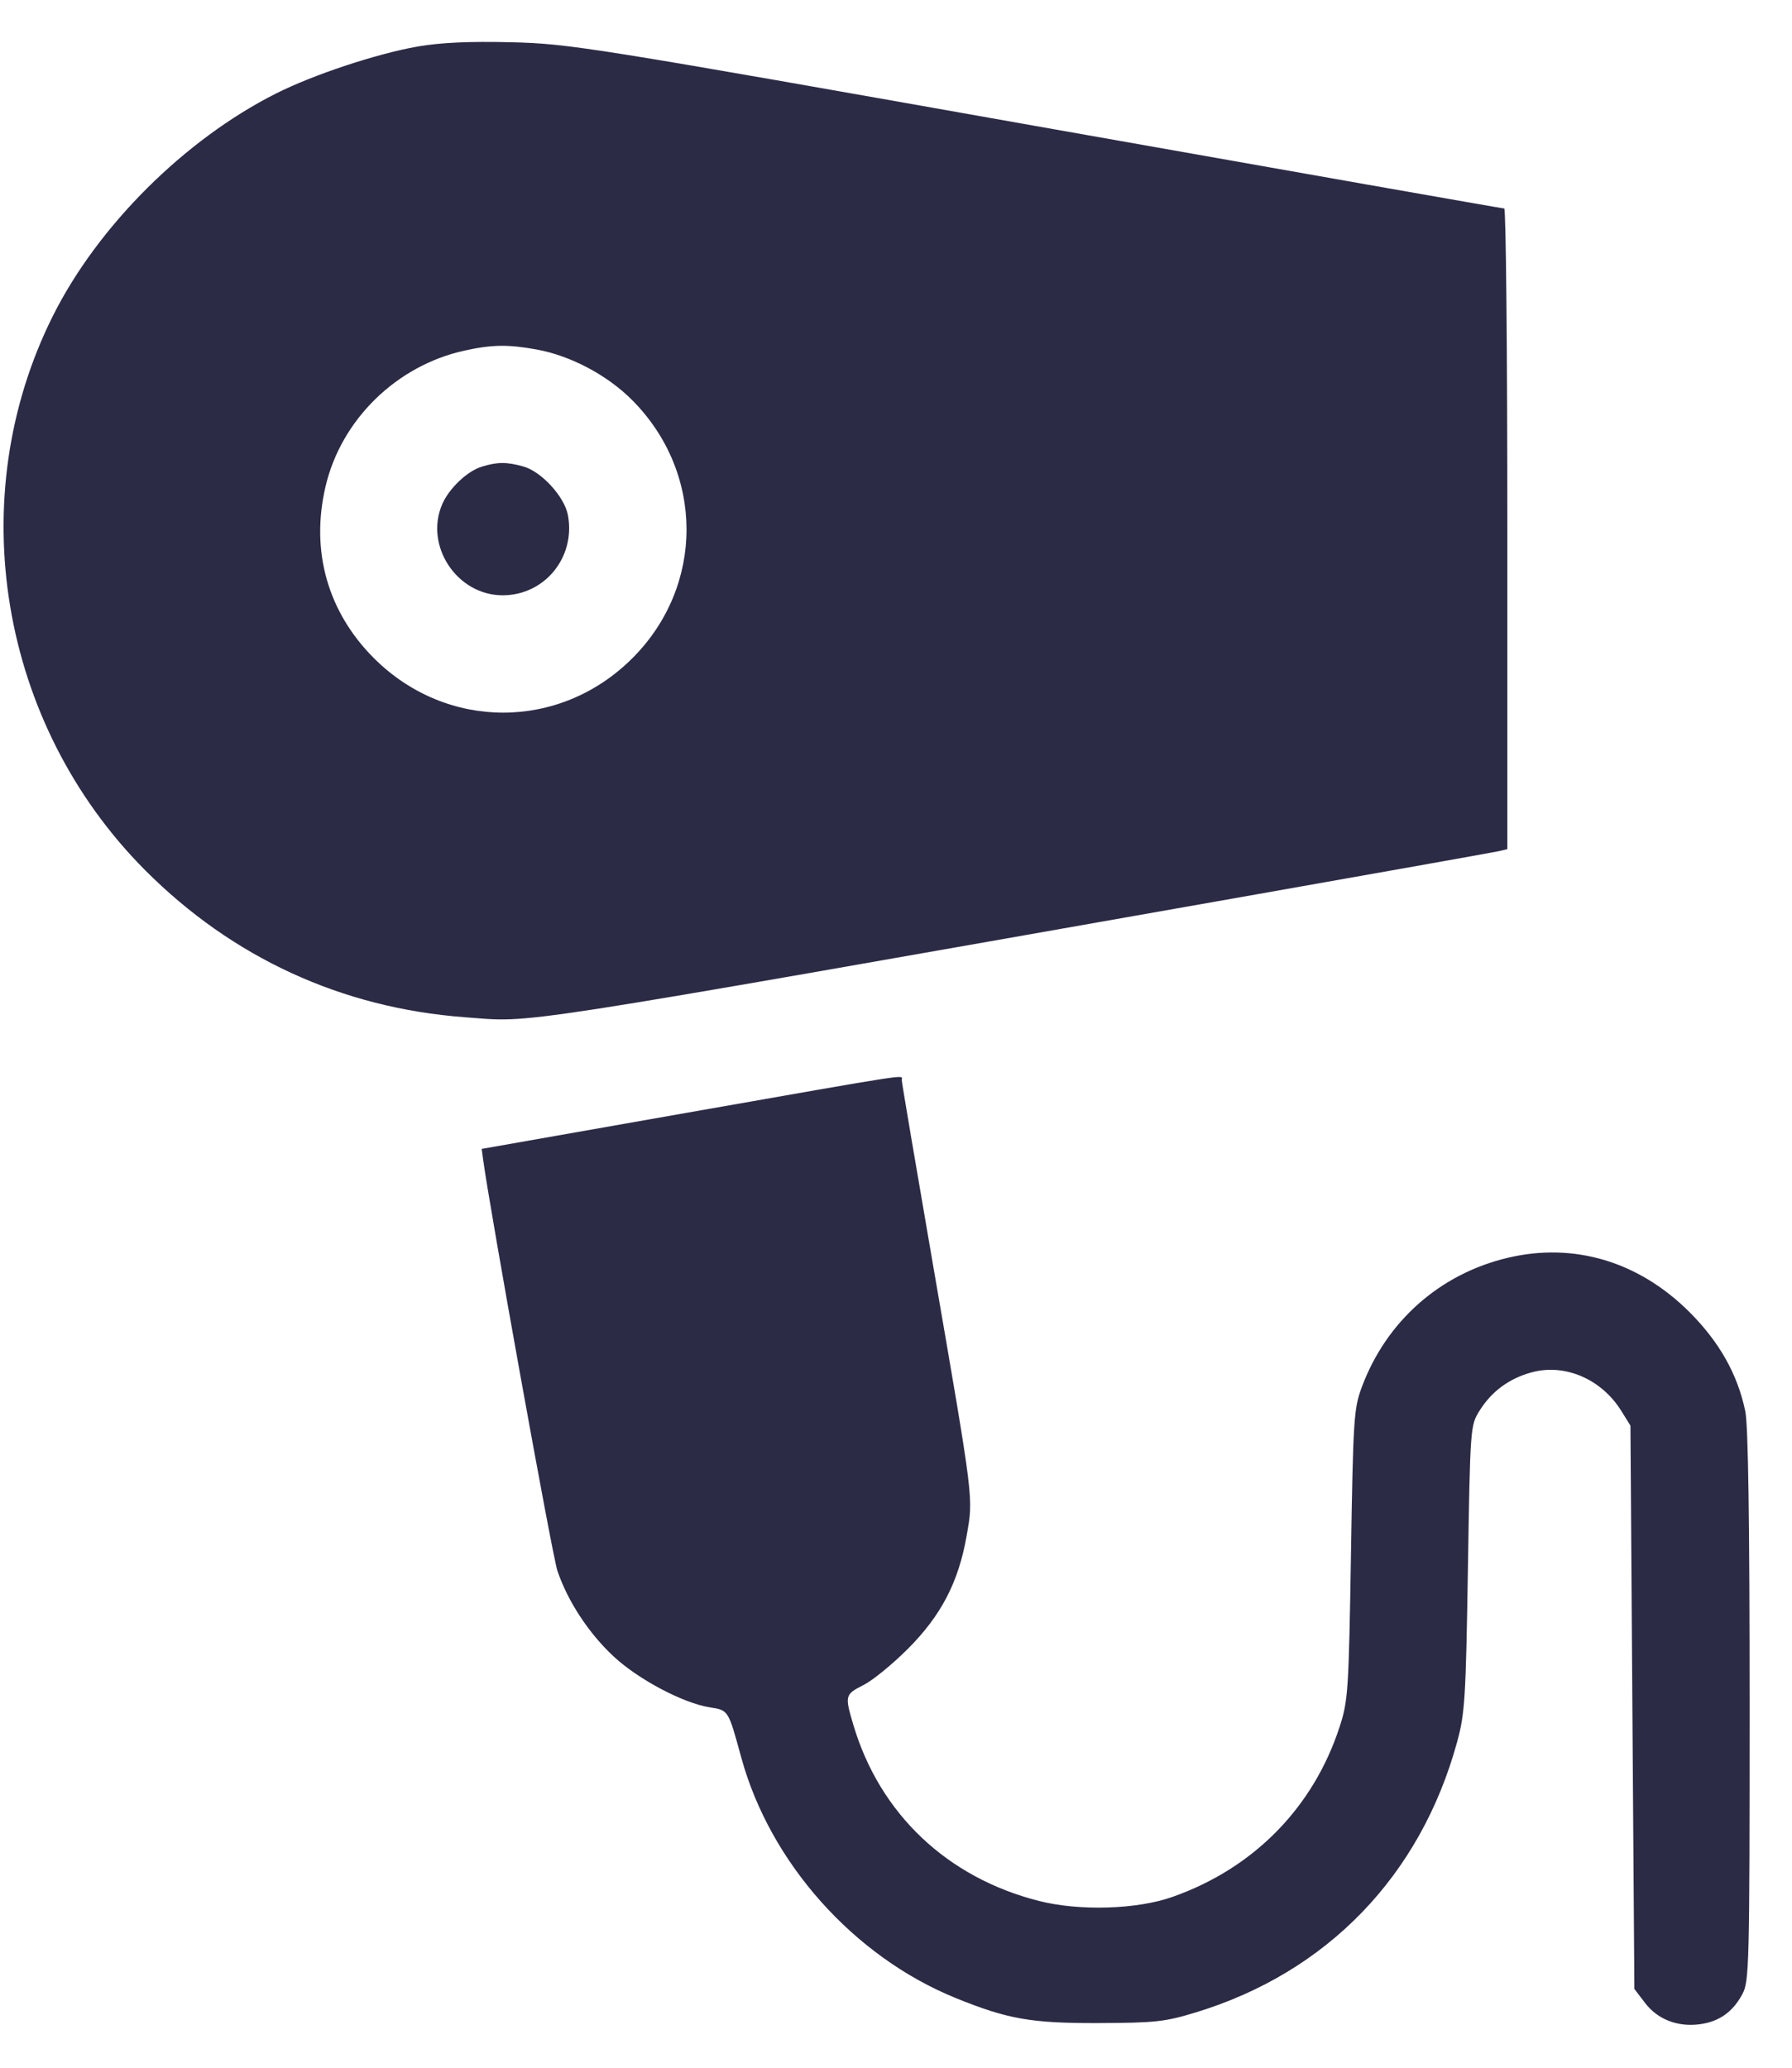 <?xml version="1.0" encoding="UTF-8" standalone="no"?><svg width='26' height='30' viewBox='0 0 26 30' fill='none' xmlns='http://www.w3.org/2000/svg'>
<path fill-rule='evenodd' clip-rule='evenodd' d='M6.059 0.675C5.463 0.78 4.548 1.083 4.004 1.357C2.678 2.025 1.419 3.28 0.767 4.584C-0.555 7.228 -0.008 10.504 2.107 12.627C3.374 13.897 4.96 14.626 6.747 14.759C7.766 14.834 7.13 14.933 17.902 13.034C19.944 12.674 21.672 12.366 21.743 12.35L21.87 12.32V7.673C21.87 5.117 21.85 3.025 21.825 3.025C21.8 3.025 18.746 2.487 15.037 1.83C8.529 0.676 8.262 0.634 7.414 0.613C6.807 0.598 6.388 0.618 6.059 0.675ZM7.786 5.071C8.278 5.16 8.81 5.442 9.171 5.804C10.222 6.859 10.224 8.501 9.176 9.549C8.122 10.603 6.48 10.603 5.425 9.549C4.753 8.877 4.503 7.99 4.724 7.055C4.951 6.089 5.751 5.306 6.734 5.088C7.135 4.999 7.371 4.995 7.786 5.071ZM6.995 6.769C6.782 6.832 6.514 7.086 6.415 7.318C6.157 7.921 6.63 8.634 7.289 8.637C7.902 8.639 8.354 8.086 8.24 7.474C8.189 7.205 7.856 6.841 7.593 6.768C7.351 6.701 7.221 6.701 6.995 6.769ZM9.965 16.145L6.989 16.669L7.007 16.806C7.103 17.527 8.012 22.567 8.087 22.789C8.237 23.233 8.542 23.697 8.904 24.034C9.263 24.367 9.909 24.709 10.296 24.771C10.572 24.815 10.564 24.803 10.756 25.503C11.174 27.027 12.387 28.387 13.864 28.988C14.622 29.296 14.963 29.356 15.946 29.352C16.762 29.349 16.903 29.334 17.351 29.197C19.257 28.616 20.611 27.214 21.142 25.271C21.254 24.863 21.268 24.637 21.298 22.753C21.331 20.709 21.333 20.682 21.465 20.47C21.641 20.187 21.898 19.998 22.226 19.91C22.708 19.781 23.236 20.009 23.523 20.47L23.656 20.684L23.684 24.77L23.713 28.857L23.868 29.06C24.051 29.3 24.34 29.412 24.664 29.369C24.944 29.331 25.141 29.191 25.28 28.932C25.379 28.747 25.385 28.521 25.385 24.755C25.385 22.068 25.365 20.677 25.322 20.474C25.21 19.938 24.947 19.471 24.512 19.036C23.777 18.303 22.839 18.022 21.88 18.248C20.893 18.48 20.113 19.17 19.758 20.126C19.642 20.437 19.633 20.587 19.601 22.555C19.569 24.53 19.559 24.676 19.438 25.049C19.057 26.224 18.19 27.107 17.01 27.522C16.496 27.704 15.662 27.729 15.077 27.581C13.743 27.244 12.764 26.316 12.381 25.025C12.255 24.6 12.258 24.585 12.53 24.447C12.663 24.38 12.952 24.143 13.173 23.922C13.656 23.438 13.908 22.953 14.025 22.281C14.123 21.72 14.136 21.821 13.536 18.346C13.287 16.904 13.083 15.699 13.083 15.668C13.083 15.592 13.33 15.554 9.965 16.145Z' fill='#2C2B46'/>
</svg>

